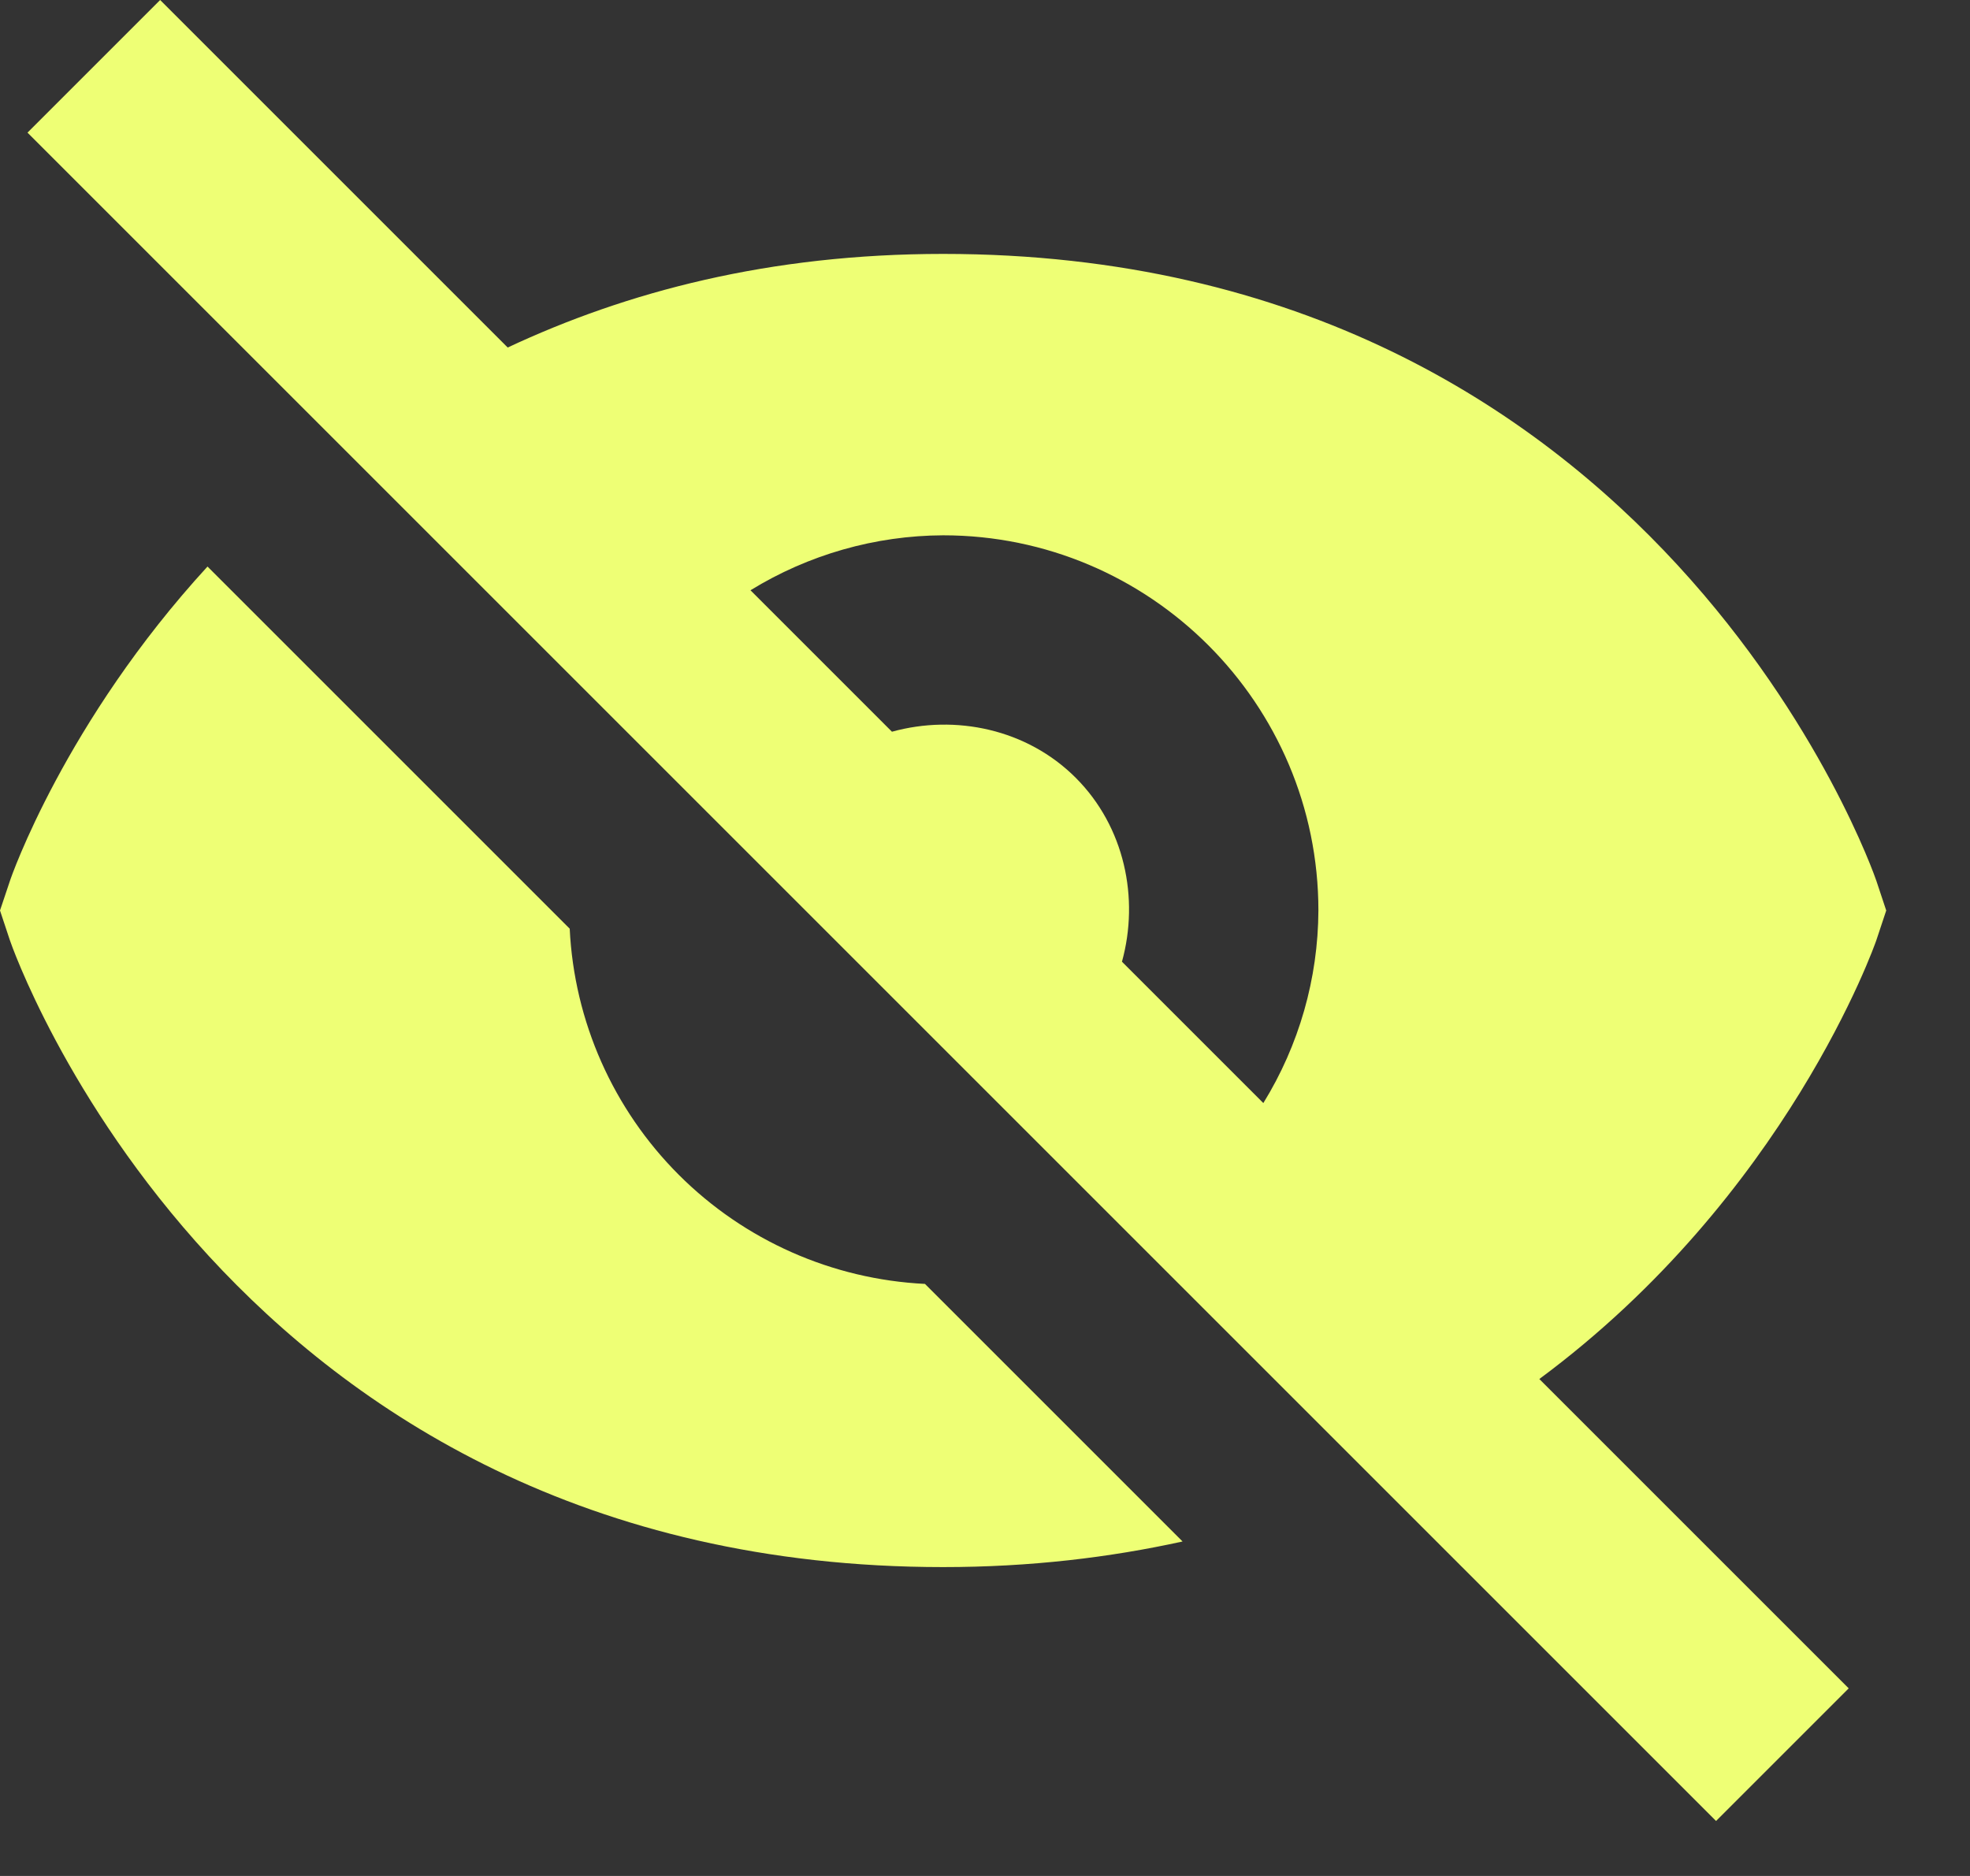 <svg width="21" height="20" viewBox="0 0 21 20" fill="none" xmlns="http://www.w3.org/2000/svg">
<rect x="0" y="0" width="21" height="20" fill="#333333" stroke="none"/>
<path d="M6.073 9.901L2.212 6.04C0.692 7.697 0.116 9.357 0.106 9.391L0 9.707L0.105 10.023C0.127 10.09 2.421 16.707 10.054 16.707C10.983 16.707 11.829 16.605 12.606 16.434L9.86 13.688C8.871 13.639 7.936 13.225 7.236 12.525C6.536 11.825 6.121 10.89 6.073 9.901ZM10.054 2.707C8.199 2.707 6.679 3.111 5.412 3.705L1.707 0L0.293 1.414L18.293 19.414L19.707 18L16.409 14.702C19.047 12.749 19.988 10.065 20.002 10.023L20.107 9.707L20.002 9.391C19.98 9.324 17.687 2.707 10.054 2.707ZM11.96 10.253C12.147 9.576 11.988 8.814 11.468 8.293C10.948 7.772 10.185 7.614 9.508 7.801L8 6.293C8.618 5.913 9.329 5.71 10.054 5.707C12.26 5.707 14.054 7.501 14.054 9.707C14.051 10.432 13.848 11.143 13.467 11.76L11.96 10.253Z" fill="#EEFF75"/>
</svg>
